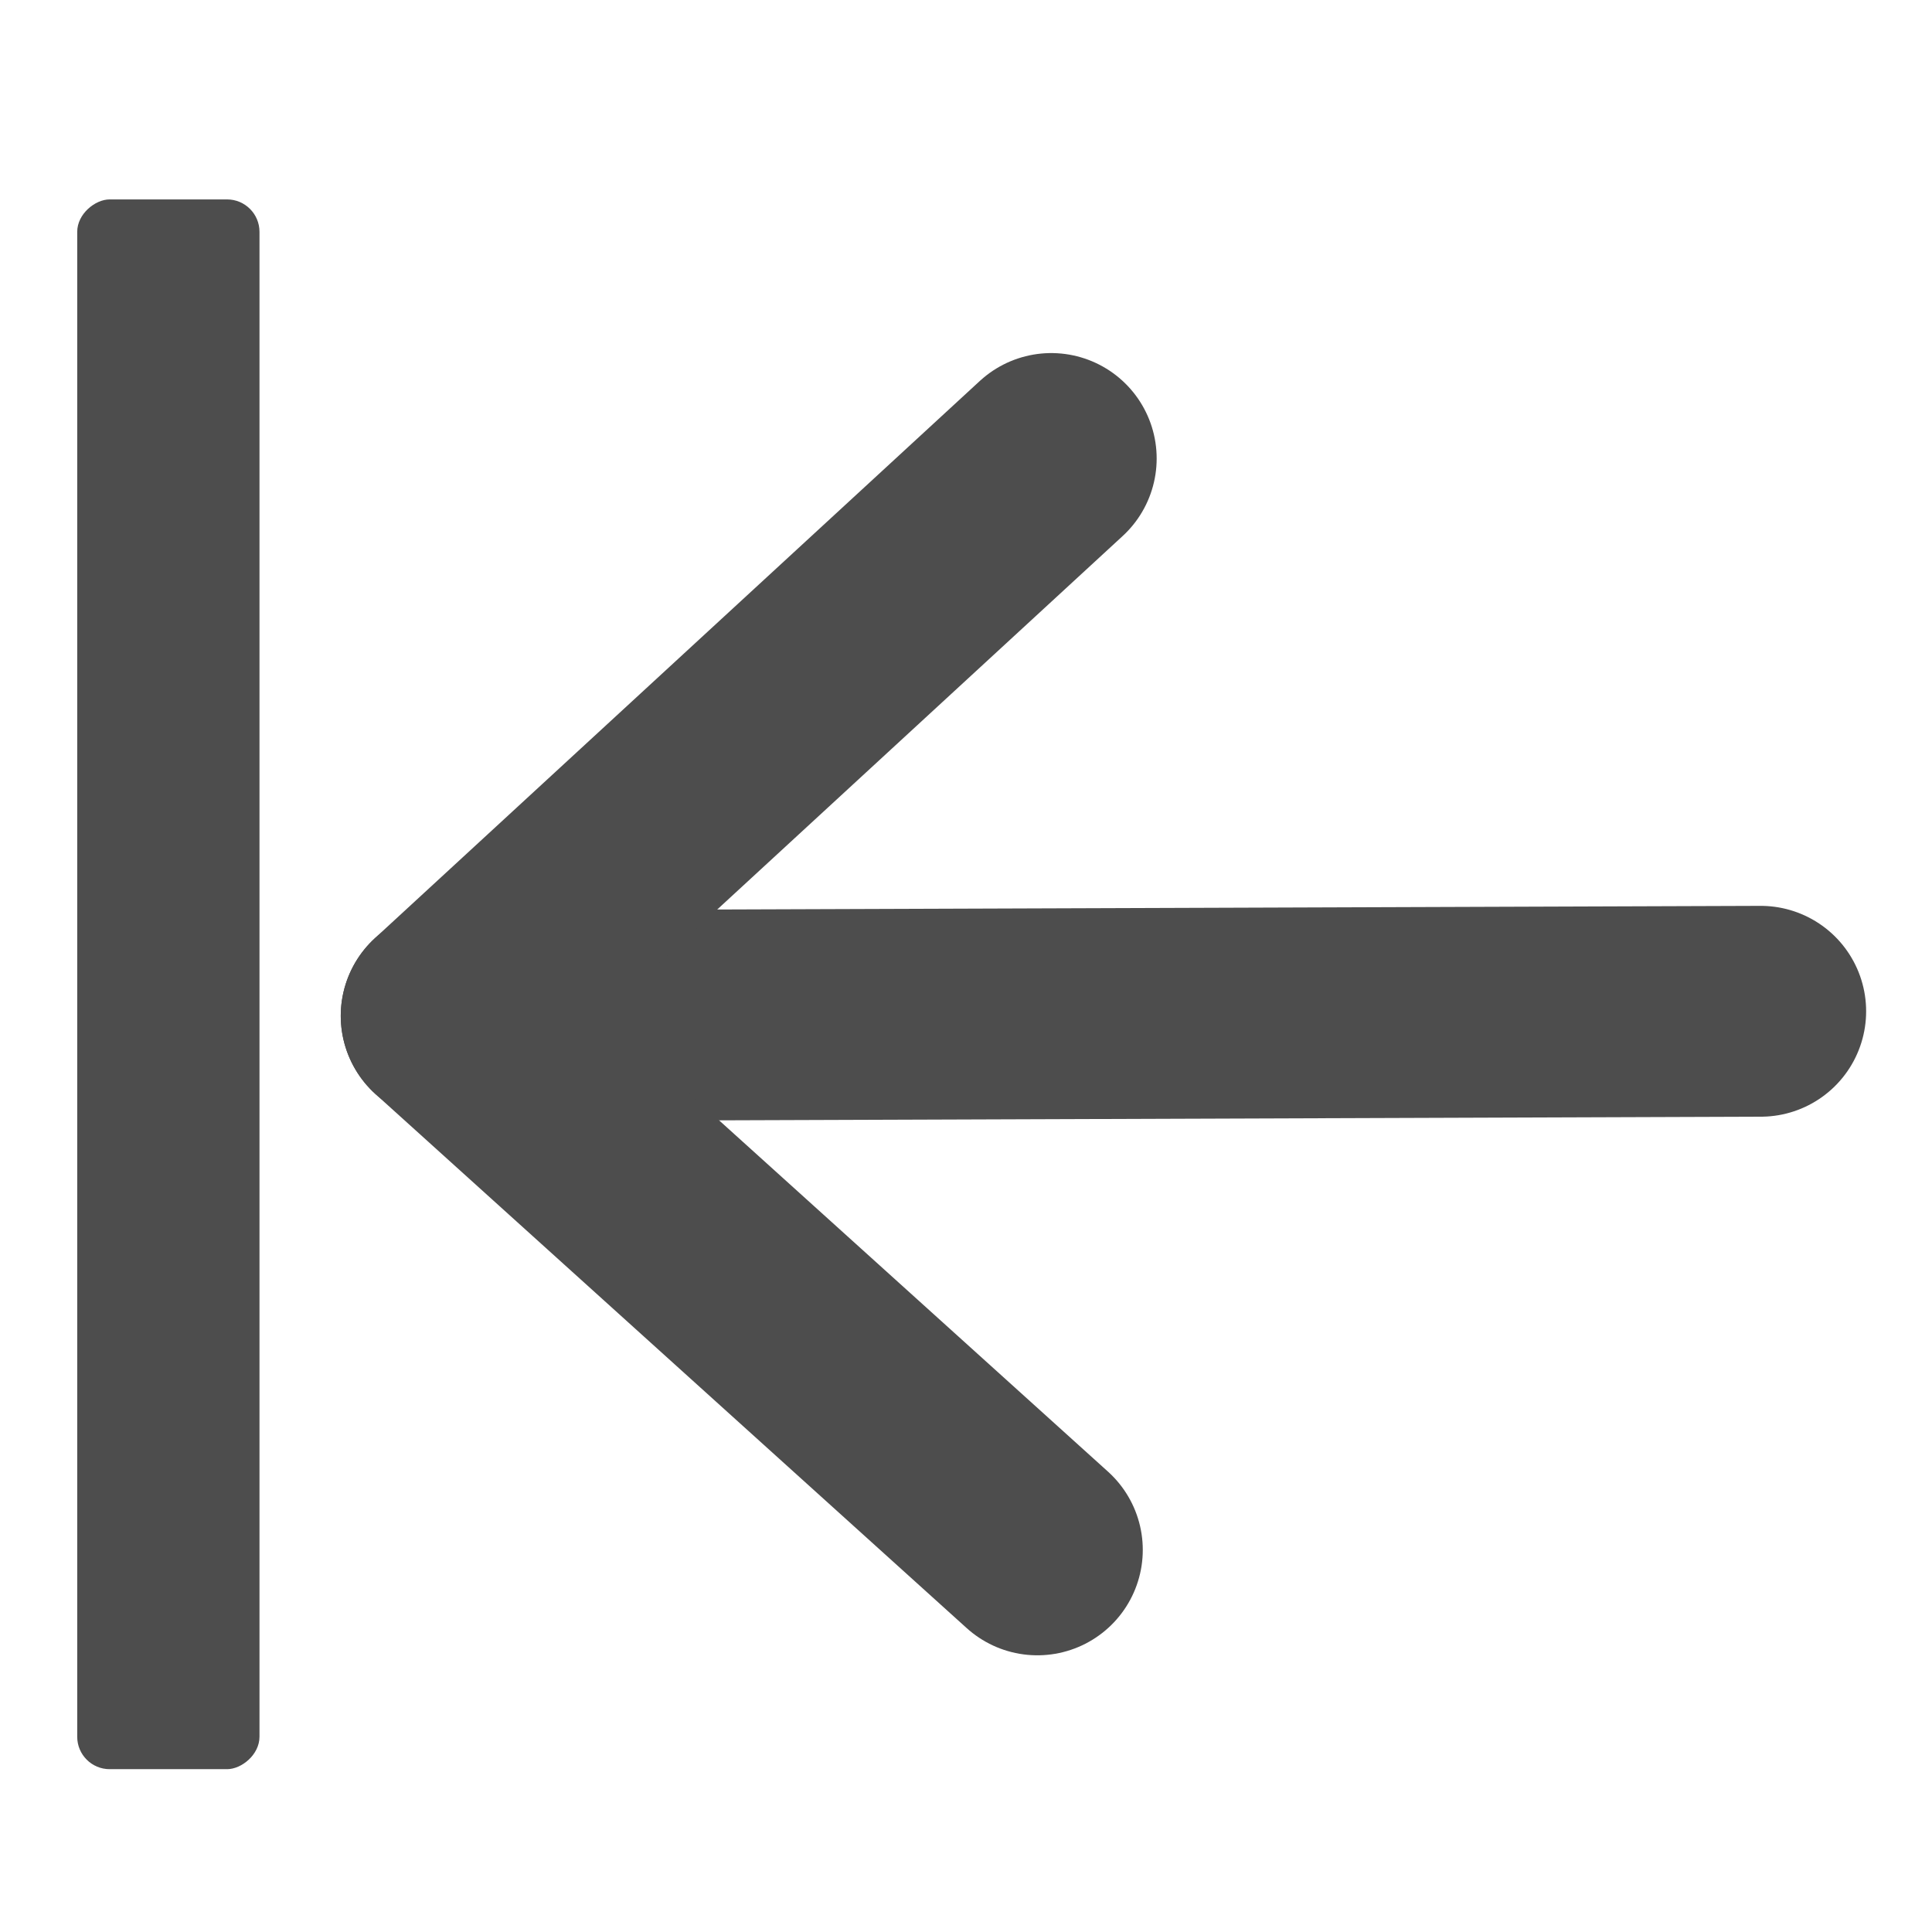 <?xml version="1.0" encoding="UTF-8" standalone="no"?>
<svg
   xmlns:dc="http://purl.org/dc/elements/1.1/"
   xmlns:cc="http://creativecommons.org/ns#"
   xmlns:rdf="http://www.w3.org/1999/02/22-rdf-syntax-ns#"
   xmlns:svg="http://www.w3.org/2000/svg"
   xmlns="http://www.w3.org/2000/svg"
   xmlns:sodipodi="http://sodipodi.sourceforge.net/DTD/sodipodi-0.dtd"
   xmlns:inkscape="http://www.inkscape.org/namespaces/inkscape"
   viewBox="0 0 32 32"
   sodipodi:docname="arrow_left.svg"
   inkscape:version="1.0 (4035a4f, 2020-05-01)"
   version="1.1"
   id="svg2"
   height="34.133"
   width="34.133">
  <defs
     id="defs4" />
  <sodipodi:namedview
     inkscape:document-rotation="0"
     inkscape:snap-grids="false"
     inkscape:snap-to-guides="false"
     inkscape:window-maximized="0"
     inkscape:window-y="25"
     inkscape:window-x="175"
     inkscape:window-height="1095"
     inkscape:window-width="1920"
     showgrid="true"
     inkscape:current-layer="layer3"
     inkscape:document-units="px"
     inkscape:cy="10.188765"
     inkscape:cx="5.9899073"
     inkscape:zoom="15.46875"
     inkscape:pageshadow="2"
     inkscape:pageopacity="0.0"
     borderopacity="1.0"
     bordercolor="#666666"
     pagecolor="#ffffff"
     id="base">
    <inkscape:grid
       spacingy="1"
       spacingx="1"
       originy="0"
       originx="0"
       snapvisiblegridlinesonly="true"
       enabled="true"
       visible="true"
       empspacing="5"
       id="grid2831"
       type="xygrid" />
  </sodipodi:namedview>
  <g
     style="display:inline"
     inkscape:label="arrow"
     id="layer3"
     inkscape:groupmode="layer">
    <path
       style="display:inline;fill:none;stroke:#4d4d4d;stroke-width:3.492;stroke-linecap:round;stroke-linejoin:miter;stroke-miterlimit:4;stroke-dasharray:none;stroke-opacity:1"
       d="M 29.163,16.75 7.39,16.826"
       id="path6002-1"
       sodipodi:nodetypes="cc" />
    <path
       style="display:inline;fill:none;stroke:#4d4d4d;stroke-width:3.492;stroke-linecap:round;stroke-linejoin:round;stroke-miterlimit:4;stroke-dasharray:none;stroke-opacity:1"
       d="M 17.412,7.594 7.39,16.826 17.182,25.671"
       id="path6004-6"
       sodipodi:nodetypes="ccc" />
    <rect
       transform="rotate(90)"
       ry="0.537"
       y="-4.298"
       x="3.303"
       height="3.019"
       width="26"
       id="rect3610-0"
       style="fill:#4d4d4d;fill-opacity:1;stroke:none;stroke-width:0.869" />
  </g>
  <g
     inkscape:label="bar"
     id="layer1"
     inkscape:groupmode="layer" />
</svg>
